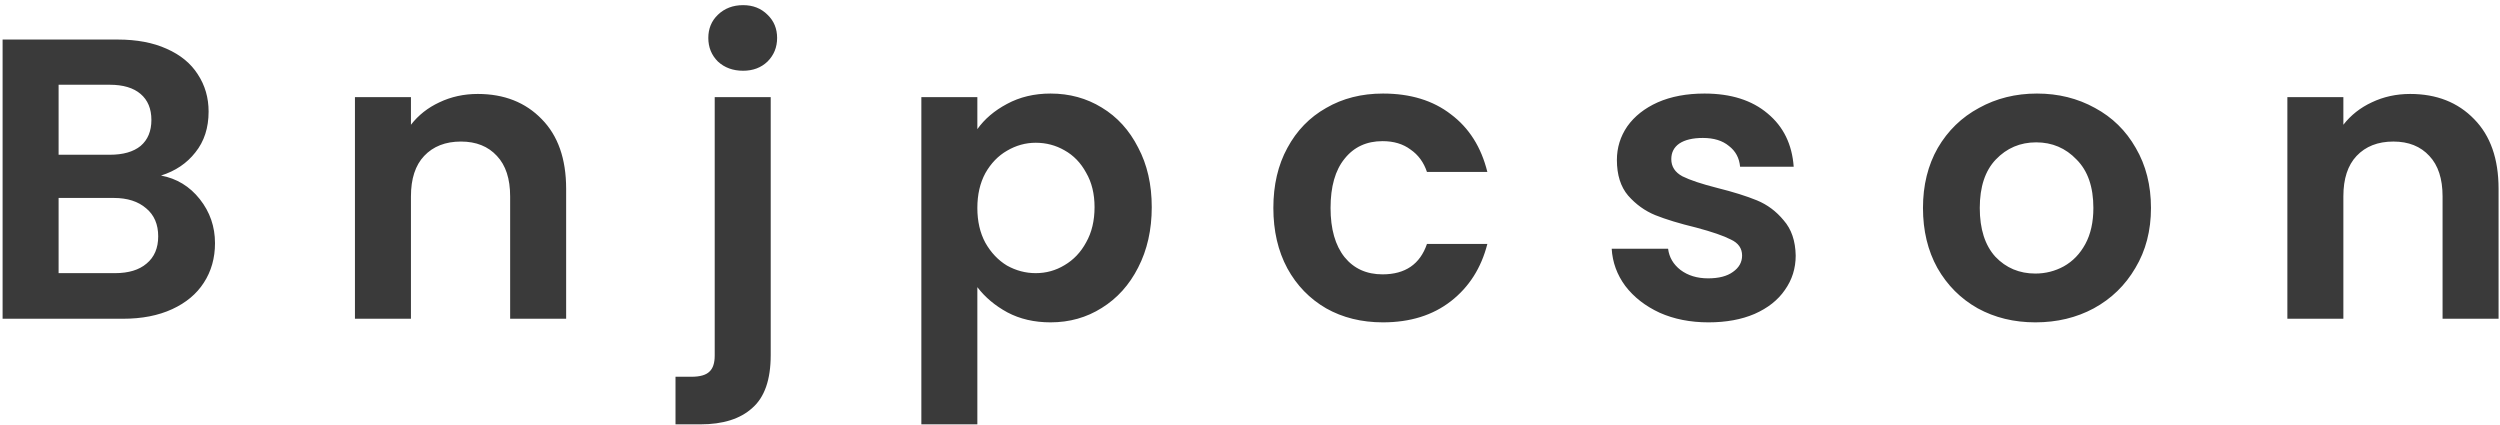 <svg width="400" height="68" viewBox="0 0 400 68" fill="none" xmlns="http://www.w3.org/2000/svg">
<path d="M25.76 28.088C28.277 28.557 30.347 29.816 31.968 31.864C33.589 33.912 34.4 36.259 34.4 38.904C34.4 41.293 33.803 43.405 32.608 45.24C31.456 47.032 29.771 48.44 27.552 49.464C25.333 50.488 22.709 51 19.68 51H0.416V6.328H18.848C21.877 6.328 24.48 6.819 26.656 7.8C28.875 8.781 30.539 10.147 31.648 11.896C32.8 13.645 33.376 15.629 33.376 17.848C33.376 20.451 32.672 22.627 31.264 24.376C29.899 26.125 28.064 27.363 25.76 28.088ZM9.376 24.76H17.568C19.701 24.76 21.344 24.291 22.496 23.352C23.648 22.371 24.224 20.984 24.224 19.192C24.224 17.4 23.648 16.013 22.496 15.032C21.344 14.051 19.701 13.56 17.568 13.56H9.376V24.76ZM18.4 43.704C20.576 43.704 22.261 43.192 23.456 42.168C24.693 41.144 25.312 39.693 25.312 37.816C25.312 35.896 24.672 34.403 23.392 33.336C22.112 32.227 20.384 31.672 18.208 31.672H9.376V43.704H18.4ZM76.439 15.032C80.663 15.032 84.076 16.376 86.679 19.064C89.282 21.709 90.583 25.421 90.583 30.2V51H81.623V31.416C81.623 28.6 80.919 26.445 79.511 24.952C78.103 23.416 76.183 22.648 73.751 22.648C71.276 22.648 69.314 23.416 67.863 24.952C66.455 26.445 65.751 28.6 65.751 31.416V51H56.791V15.544H65.751V19.96C66.946 18.424 68.46 17.229 70.295 16.376C72.172 15.48 74.22 15.032 76.439 15.032ZM118.898 11.32C117.276 11.32 115.932 10.829 114.866 9.848C113.842 8.824 113.33 7.565 113.33 6.072C113.33 4.579 113.842 3.341 114.866 2.36C115.932 1.336 117.276 0.824 118.898 0.824C120.476 0.824 121.778 1.336 122.802 2.36C123.826 3.341 124.338 4.579 124.338 6.072C124.338 7.565 123.826 8.824 122.802 9.848C121.778 10.829 120.476 11.32 118.898 11.32ZM123.314 56.824C123.314 60.749 122.332 63.565 120.37 65.272C118.45 67.021 115.676 67.896 112.049 67.896H108.081V60.28H110.642C112.007 60.28 112.967 60.003 113.522 59.448C114.076 58.936 114.354 58.083 114.354 56.888V15.544H123.314V56.824ZM156.376 20.664C157.528 19.043 159.107 17.699 161.112 16.632C163.16 15.523 165.485 14.968 168.088 14.968C171.117 14.968 173.848 15.715 176.28 17.208C178.755 18.701 180.696 20.835 182.104 23.608C183.555 26.339 184.28 29.517 184.28 33.144C184.28 36.771 183.555 39.992 182.104 42.808C180.696 45.581 178.755 47.736 176.28 49.272C173.848 50.808 171.117 51.576 168.088 51.576C165.485 51.576 163.181 51.043 161.176 49.976C159.213 48.909 157.613 47.565 156.376 45.944V67.896H147.416V15.544H156.376V20.664ZM175.128 33.144C175.128 31.011 174.68 29.176 173.784 27.64C172.931 26.061 171.779 24.867 170.328 24.056C168.92 23.245 167.384 22.84 165.72 22.84C164.099 22.84 162.563 23.267 161.112 24.12C159.704 24.931 158.552 26.125 157.656 27.704C156.803 29.283 156.376 31.139 156.376 33.272C156.376 35.405 156.803 37.261 157.656 38.84C158.552 40.419 159.704 41.635 161.112 42.488C162.563 43.299 164.099 43.704 165.72 43.704C167.384 43.704 168.92 43.277 170.328 42.424C171.779 41.571 172.931 40.355 173.784 38.776C174.68 37.197 175.128 35.32 175.128 33.144ZM203.737 33.272C203.737 29.603 204.484 26.403 205.977 23.672C207.47 20.899 209.54 18.765 212.185 17.272C214.83 15.736 217.86 14.968 221.273 14.968C225.668 14.968 229.294 16.077 232.153 18.296C235.054 20.472 236.996 23.544 237.977 27.512H228.313C227.801 25.976 226.926 24.781 225.689 23.928C224.494 23.032 223.001 22.584 221.209 22.584C218.649 22.584 216.622 23.523 215.129 25.4C213.636 27.235 212.889 29.859 212.889 33.272C212.889 36.643 213.636 39.267 215.129 41.144C216.622 42.979 218.649 43.896 221.209 43.896C224.836 43.896 227.204 42.275 228.313 39.032H237.977C236.996 42.872 235.054 45.923 232.153 48.184C229.252 50.445 225.625 51.576 221.273 51.576C217.86 51.576 214.83 50.829 212.185 49.336C209.54 47.8 207.47 45.667 205.977 42.936C204.484 40.163 203.737 36.941 203.737 33.272ZM273.359 51.576C270.458 51.576 267.855 51.064 265.551 50.04C263.247 48.973 261.412 47.544 260.047 45.752C258.724 43.96 257.999 41.976 257.871 39.8H266.895C267.066 41.165 267.727 42.296 268.879 43.192C270.074 44.088 271.546 44.536 273.295 44.536C275.002 44.536 276.324 44.195 277.263 43.512C278.244 42.829 278.735 41.955 278.735 40.888C278.735 39.736 278.138 38.883 276.943 38.328C275.791 37.731 273.935 37.091 271.375 36.408C268.73 35.768 266.554 35.107 264.847 34.424C263.183 33.741 261.732 32.696 260.495 31.288C259.3 29.88 258.703 27.981 258.703 25.592C258.703 23.629 259.258 21.837 260.367 20.216C261.519 18.595 263.14 17.315 265.231 16.376C267.364 15.437 269.86 14.968 272.719 14.968C276.943 14.968 280.314 16.035 282.831 18.168C285.348 20.259 286.735 23.096 286.991 26.68H278.415C278.287 25.272 277.69 24.163 276.623 23.352C275.599 22.499 274.212 22.072 272.463 22.072C270.842 22.072 269.583 22.371 268.687 22.968C267.834 23.565 267.407 24.397 267.407 25.464C267.407 26.659 268.004 27.576 269.199 28.216C270.394 28.813 272.25 29.432 274.767 30.072C277.327 30.712 279.439 31.373 281.103 32.056C282.767 32.739 284.196 33.805 285.391 35.256C286.628 36.664 287.268 38.541 287.311 40.888C287.311 42.936 286.735 44.771 285.583 46.392C284.474 48.013 282.852 49.293 280.719 50.232C278.628 51.128 276.175 51.576 273.359 51.576ZM325.66 51.576C322.247 51.576 319.175 50.829 316.444 49.336C313.713 47.8 311.559 45.645 309.98 42.872C308.444 40.099 307.676 36.899 307.676 33.272C307.676 29.645 308.465 26.445 310.044 23.672C311.665 20.899 313.863 18.765 316.636 17.272C319.409 15.736 322.503 14.968 325.916 14.968C329.329 14.968 332.423 15.736 335.196 17.272C337.969 18.765 340.145 20.899 341.724 23.672C343.345 26.445 344.156 29.645 344.156 33.272C344.156 36.899 343.324 40.099 341.66 42.872C340.039 45.645 337.82 47.8 335.004 49.336C332.231 50.829 329.116 51.576 325.66 51.576ZM325.66 43.768C327.281 43.768 328.796 43.384 330.204 42.616C331.655 41.805 332.807 40.611 333.66 39.032C334.513 37.453 334.94 35.533 334.94 33.272C334.94 29.901 334.044 27.32 332.252 25.528C330.503 23.693 328.348 22.776 325.788 22.776C323.228 22.776 321.073 23.693 319.324 25.528C317.617 27.32 316.764 29.901 316.764 33.272C316.764 36.643 317.596 39.245 319.26 41.08C320.967 42.872 323.1 43.768 325.66 43.768ZM385.627 15.032C389.851 15.032 393.264 16.376 395.867 19.064C398.469 21.709 399.771 25.421 399.771 30.2V51H390.811V31.416C390.811 28.6 390.107 26.445 388.699 24.952C387.291 23.416 385.371 22.648 382.939 22.648C380.464 22.648 378.501 23.416 377.051 24.952C375.643 26.445 374.939 28.6 374.939 31.416V51H365.979V15.544H374.939V19.96C376.133 18.424 377.648 17.229 379.483 16.376C381.36 15.48 383.408 15.032 385.627 15.032Z" fill="#3A3A3A"/>
</svg>
